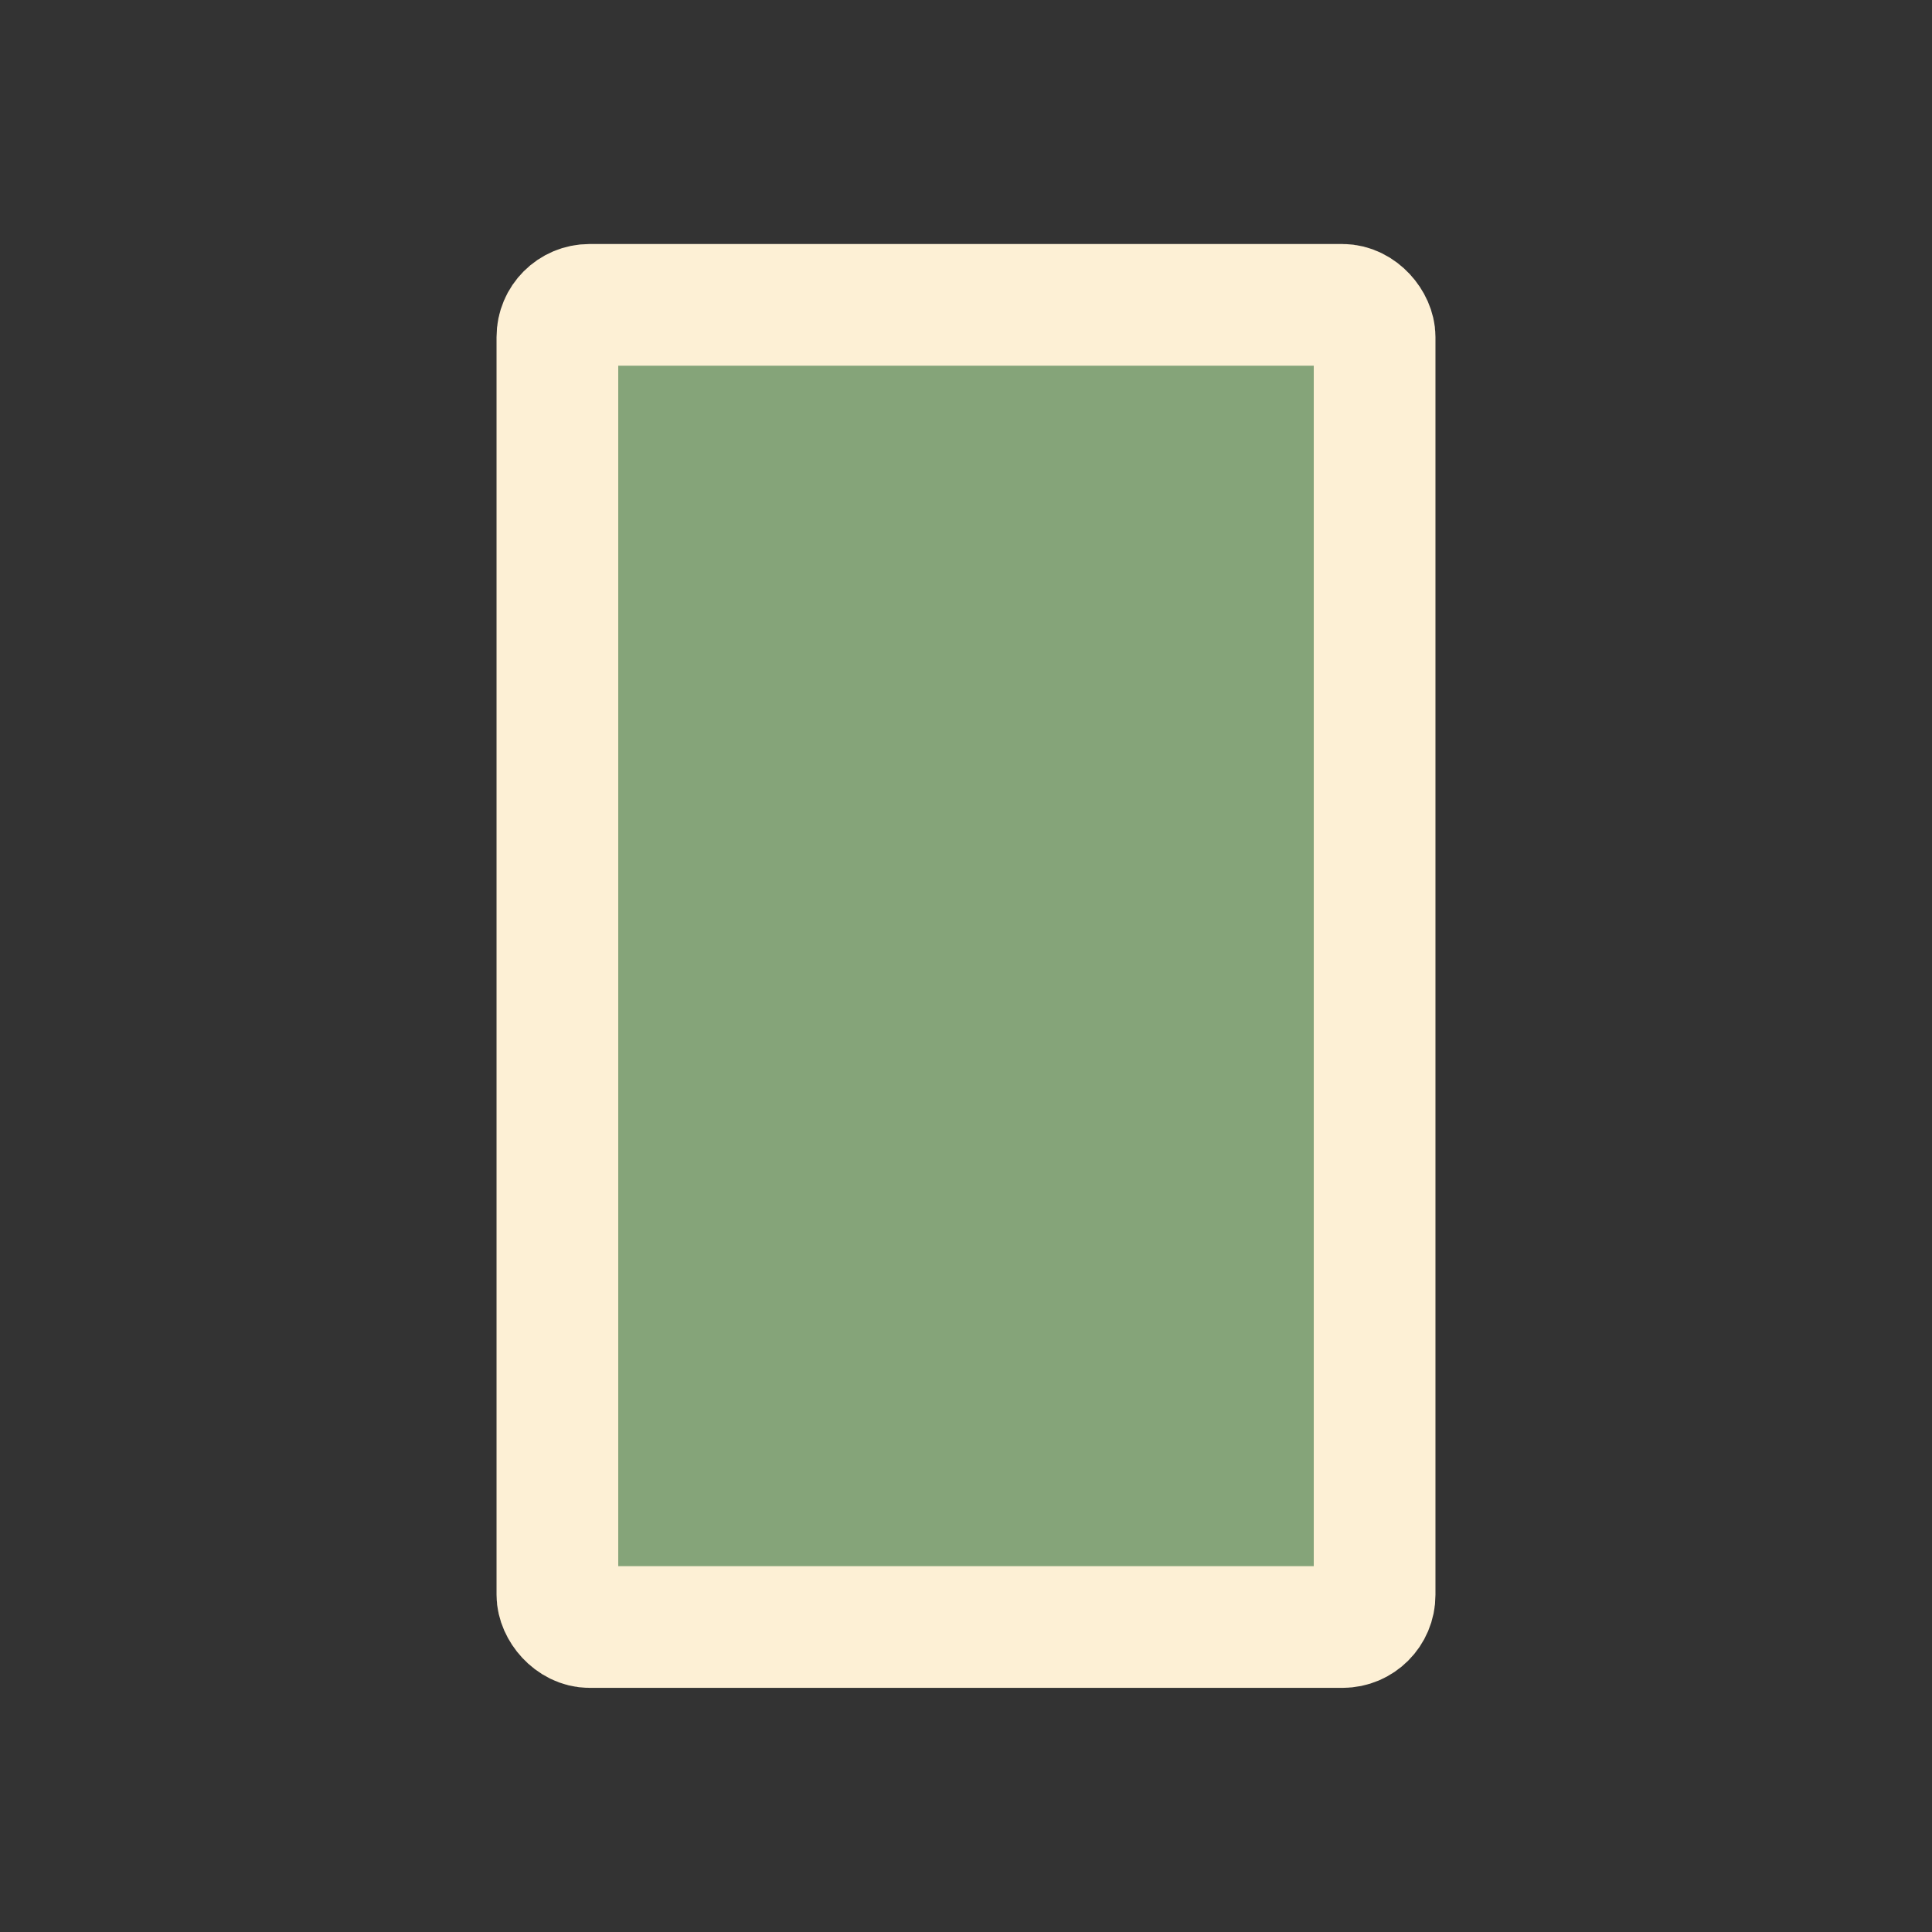 <?xml version="1.0" encoding="UTF-8" standalone="no"?>
<!-- Created with Inkscape (http://www.inkscape.org/) -->

<svg
   width="60"
   height="60"
   viewBox="0 0 15.875 15.875"
   version="1.1"
   id="svg1"
   sodipodi:docname="one_draw.svg"
   inkscape:version="1.4 (e7c3feb100, 2024-10-09)"
   inkscape:export-filename="settings.png"
   inkscape:export-xdpi="96"
   inkscape:export-ydpi="96"
   xmlns:inkscape="http://www.inkscape.org/namespaces/inkscape"
   xmlns:sodipodi="http://sodipodi.sourceforge.net/DTD/sodipodi-0.dtd"
   xmlns="http://www.w3.org/2000/svg"
   xmlns:svg="http://www.w3.org/2000/svg">
  <rect x="0" y="0" width="15.875" height="15.875" fill="#333333" stroke="none"/>
  <sodipodi:namedview
     id="namedview1"
     pagecolor="#505050"
     bordercolor="#ffffff"
     borderopacity="1"
     inkscape:showpageshadow="0"
     inkscape:pageopacity="0"
     inkscape:pagecheckerboard="1"
     inkscape:deskcolor="#d1d1d1"
     inkscape:document-units="px"
     inkscape:zoom="11.033333"
     inkscape:cx="22.160122"
     inkscape:cy="26.329306"
     inkscape:window-width="1920"
     inkscape:window-height="1080"
     inkscape:window-x="0"
     inkscape:window-y="0"
     inkscape:window-maximized="1"
     inkscape:current-layer="layer1"
     showguides="true" />
  <defs
     id="defs1">
    <inkscape:path-effect
       effect="fillet_chamfer"
       id="path-effect1"
       is_visible="true"
       lpeversion="1"
       nodesatellites_param="F,0,0,1,0,1.136,0,1 @ F,0,0,1,0,1.029,0,1 @ F,0,0,1,0,0,0,1 @ F,0,0,1,0,0,0,1"
       radius="0"
       unit="px"
       method="auto"
       mode="F"
       chamfer_steps="1"
       flexible="false"
       use_knot_distance="true"
       apply_no_radius="true"
       apply_with_radius="true"
       only_selected="false"
       hide_knots="false" />
    <inkscape:path-effect
       effect="fillet_chamfer"
       id="path-effect54"
       is_visible="true"
       lpeversion="1"
       nodesatellites_param="F,0,0,1,0,0,0,1 @ F,0,0,1,0,0,0,1 @ F,0,0,1,0,0,0,1 @ F,0,0,1,0,0,0,1"
       radius="0"
       unit="px"
       method="auto"
       mode="F"
       chamfer_steps="1"
       flexible="false"
       use_knot_distance="true"
       apply_no_radius="true"
       apply_with_radius="true"
       only_selected="false"
       hide_knots="false" />
    <inkscape:perspective
       sodipodi:type="inkscape:persp3d"
       inkscape:vp_x="0 : -2.6458338 : 1"
       inkscape:vp_y="0 : 999.99999 : 0"
       inkscape:vp_z="37.041667 : -2.6458338 : 1"
       inkscape:persp3d-origin="18.520833 : -8.8194448 : 1"
       id="perspective44" />
    <clipPath
       clipPathUnits="userSpaceOnUse"
       id="clipPath15">
      <rect
         style="fill:none;stroke:#000000;stroke-linecap:butt;stroke-linejoin:bevel;paint-order:stroke markers fill;stop-color:#000000"
         id="rect15-7"
         width="45.034"
         height="38.956"
         x="262.483"
         y="121.001" />
    </clipPath>
    <marker
       markerWidth="6.505"
       markerHeight="4.658"
       refX="4.753"
       refY="5.403"
       orient="auto"
       id="marker1"
       viewBox="0 0 9.505 6.806"
       preserveAspectRatio="xMidYMid">
      <path
         style="fill:#000000;stroke-width:3.78;paint-order:stroke fill markers"
         d="M 0,6.806 1.679,0 h 6.01 l 1.816,6.776 z"
         id="path1" />
    </marker>
    <marker
       markerWidth="6.505"
       markerHeight="4.658"
       refX="4.753"
       refY="5.403"
       orient="auto"
       id="marker1-7"
       viewBox="0 0 9.505 6.806"
       preserveAspectRatio="xMidYMid">
      <path
         style="fill:#000000;stroke-width:3.78;paint-order:stroke fill markers"
         d="M 0,6.806 1.679,0 h 6.01 l 1.816,6.776 z"
         id="path1-5" />
    </marker>
    <marker
       markerWidth="6.505"
       markerHeight="4.658"
       refX="4.753"
       refY="5.403"
       orient="auto"
       id="marker2"
       viewBox="0 0 9.505 6.806"
       preserveAspectRatio="xMidYMid">
      <path
         style="fill:#000000;stroke-width:3.78;paint-order:stroke fill markers"
         d="M 0,6.806 1.679,0 h 6.01 l 1.816,6.776 z"
         id="path2-3" />
    </marker>
    <marker
       markerWidth="6.505"
       markerHeight="4.658"
       refX="4.753"
       refY="5.403"
       orient="auto"
       viewBox="0 0 9.505 6.806"
       preserveAspectRatio="xMidYMid"
       id="marker1-77290"
       inkscape:stockid="marker1-77290">
      <path
         style="fill:#0a100d;stroke:#000000;stroke-width:3.78;paint-order:stroke fill markers"
         d="M 0,6.806 1.679,0 h 6.01 l 1.816,6.776 z"
         id="path1-5-1" />
    </marker>
    <marker
       markerWidth="6.505"
       markerHeight="4.658"
       refX="4.753"
       refY="5.403"
       orient="auto"
       viewBox="0 0 9.505 6.806"
       preserveAspectRatio="xMidYMid"
       id="marker1-76783"
       inkscape:stockid="marker1-76783">
      <path
         style="fill:#0a100d;stroke:#000000;stroke-width:3.78;paint-order:stroke fill markers"
         d="M 0,6.806 1.679,0 h 6.01 l 1.816,6.776 z"
         id="path1-5-1-1" />
    </marker>
    <marker
       markerWidth="6.505"
       markerHeight="4.658"
       refX="4.753"
       refY="5.403"
       orient="auto"
       viewBox="0 0 9.505 6.806"
       preserveAspectRatio="xMidYMid"
       inkscape:stockid="marker1-772901561"
       id="marker1-772901561">
      <path
         style="fill:#0a100d;stroke:#0a100d;stroke-width:3.78;paint-order:stroke fill markers"
         d="M 0,6.806 1.679,0 h 6.01 l 1.816,6.776 z"
         id="path1-5-1-1-1" />
    </marker>
    <marker
       markerWidth="6.505"
       markerHeight="4.658"
       refX="4.753"
       refY="5.403"
       orient="auto"
       viewBox="0 0 9.505 6.806"
       preserveAspectRatio="xMidYMid"
       inkscape:stockid="marker1-767837443"
       id="marker1-767837443">
      <path
         style="fill:#0a100d;stroke:#0a100d;stroke-width:3.78;paint-order:stroke fill markers"
         d="M 0,6.806 1.679,0 h 6.01 l 1.816,6.776 z"
         id="path1-5-1-1-1-1" />
    </marker>
    <marker
       markerWidth="6.505"
       markerHeight="4.658"
       refX="4.753"
       refY="5.403"
       orient="auto"
       viewBox="0 0 9.505 6.806"
       preserveAspectRatio="xMidYMid"
       inkscape:stockid="marker1-772901561"
       id="marker1-772901561-7">
      <path
         style="fill:#0a100d;stroke:#0a100d;stroke-width:3.78;paint-order:stroke fill markers"
         d="M 0,6.806 1.679,0 h 6.01 l 1.816,6.776 z"
         id="path1-5-1-1-1-5" />
    </marker>
    <marker
       markerWidth="6.505"
       markerHeight="4.658"
       refX="4.753"
       refY="5.403"
       orient="auto"
       viewBox="0 0 9.505 6.806"
       preserveAspectRatio="xMidYMid"
       inkscape:stockid="marker1-767837443"
       id="marker1-767837443-3">
      <path
         style="fill:#0a100d;stroke:#0a100d;stroke-width:3.78;paint-order:stroke fill markers"
         d="M 0,6.806 1.679,0 h 6.01 l 1.816,6.776 z"
         id="path1-5-1-1-1-1-5" />
    </marker>
    <marker
       markerWidth="6.505"
       markerHeight="4.658"
       refX="4.753"
       refY="5.403"
       orient="auto"
       viewBox="0 0 9.505 6.806"
       preserveAspectRatio="xMidYMid"
       inkscape:stockid="marker1-772901561-73532"
       id="marker1-772901561-73532">
      <path
         style="fill:#0a100d;stroke:#fdf0d5;stroke-width:3.78;paint-order:stroke fill markers"
         d="M 0,6.806 1.679,0 h 6.01 l 1.816,6.776 z"
         id="path1-5-1-1-1-5-1" />
    </marker>
    <marker
       markerWidth="6.505"
       markerHeight="4.658"
       refX="4.753"
       refY="5.403"
       orient="auto"
       viewBox="0 0 9.505 6.806"
       preserveAspectRatio="xMidYMid"
       inkscape:stockid="marker1-767837443-36502"
       id="marker1-767837443-36502">
      <path
         style="fill:#0a100d;stroke:#fdf0d5;stroke-width:3.78;paint-order:stroke fill markers"
         d="M 0,6.806 1.679,0 h 6.01 l 1.816,6.776 z"
         id="path1-5-1-1-1-1-5-1" />
    </marker>
    <marker
       markerWidth="6.505"
       markerHeight="4.658"
       refX="4.753"
       refY="5.403"
       orient="auto"
       viewBox="0 0 9.505 6.806"
       preserveAspectRatio="xMidYMid"
       inkscape:stockid="marker1-772901561-735327238"
       id="marker1-772901561-735327238">
      <path
         style="fill:#fdf0d5;stroke:#fdf0d5;stroke-width:3.78;paint-order:stroke fill markers"
         d="M 0,6.806 1.679,0 h 6.01 l 1.816,6.776 z"
         id="path1-5-1-1-1-5-1-1" />
    </marker>
    <marker
       markerWidth="6.505"
       markerHeight="4.658"
       refX="4.753"
       refY="5.403"
       orient="auto"
       viewBox="0 0 9.505 6.806"
       preserveAspectRatio="xMidYMid"
       inkscape:stockid="marker1-767837443-365027787"
       id="marker1-767837443-365027787">
      <path
         style="fill:#fdf0d5;stroke:#fdf0d5;stroke-width:3.78;paint-order:stroke fill markers"
         d="M 0,6.806 1.679,0 h 6.01 l 1.816,6.776 z"
         id="path1-5-1-1-1-1-5-1-1" />
    </marker>
  </defs>
  <g
     inkscape:label="Layer 1"
     inkscape:groupmode="layer"
     id="layer1">
    <rect
       style="fill:#85a479;fill-opacity:1;stroke:#fdf0d5;stroke-width:1;stroke-opacity:1;paint-order:stroke fill markers"
       id="rect1"
       width="6.715"
       height="10.864"
       x="4.58"
       y="2.505"
       ry="0.264" />
  </g>
</svg>
